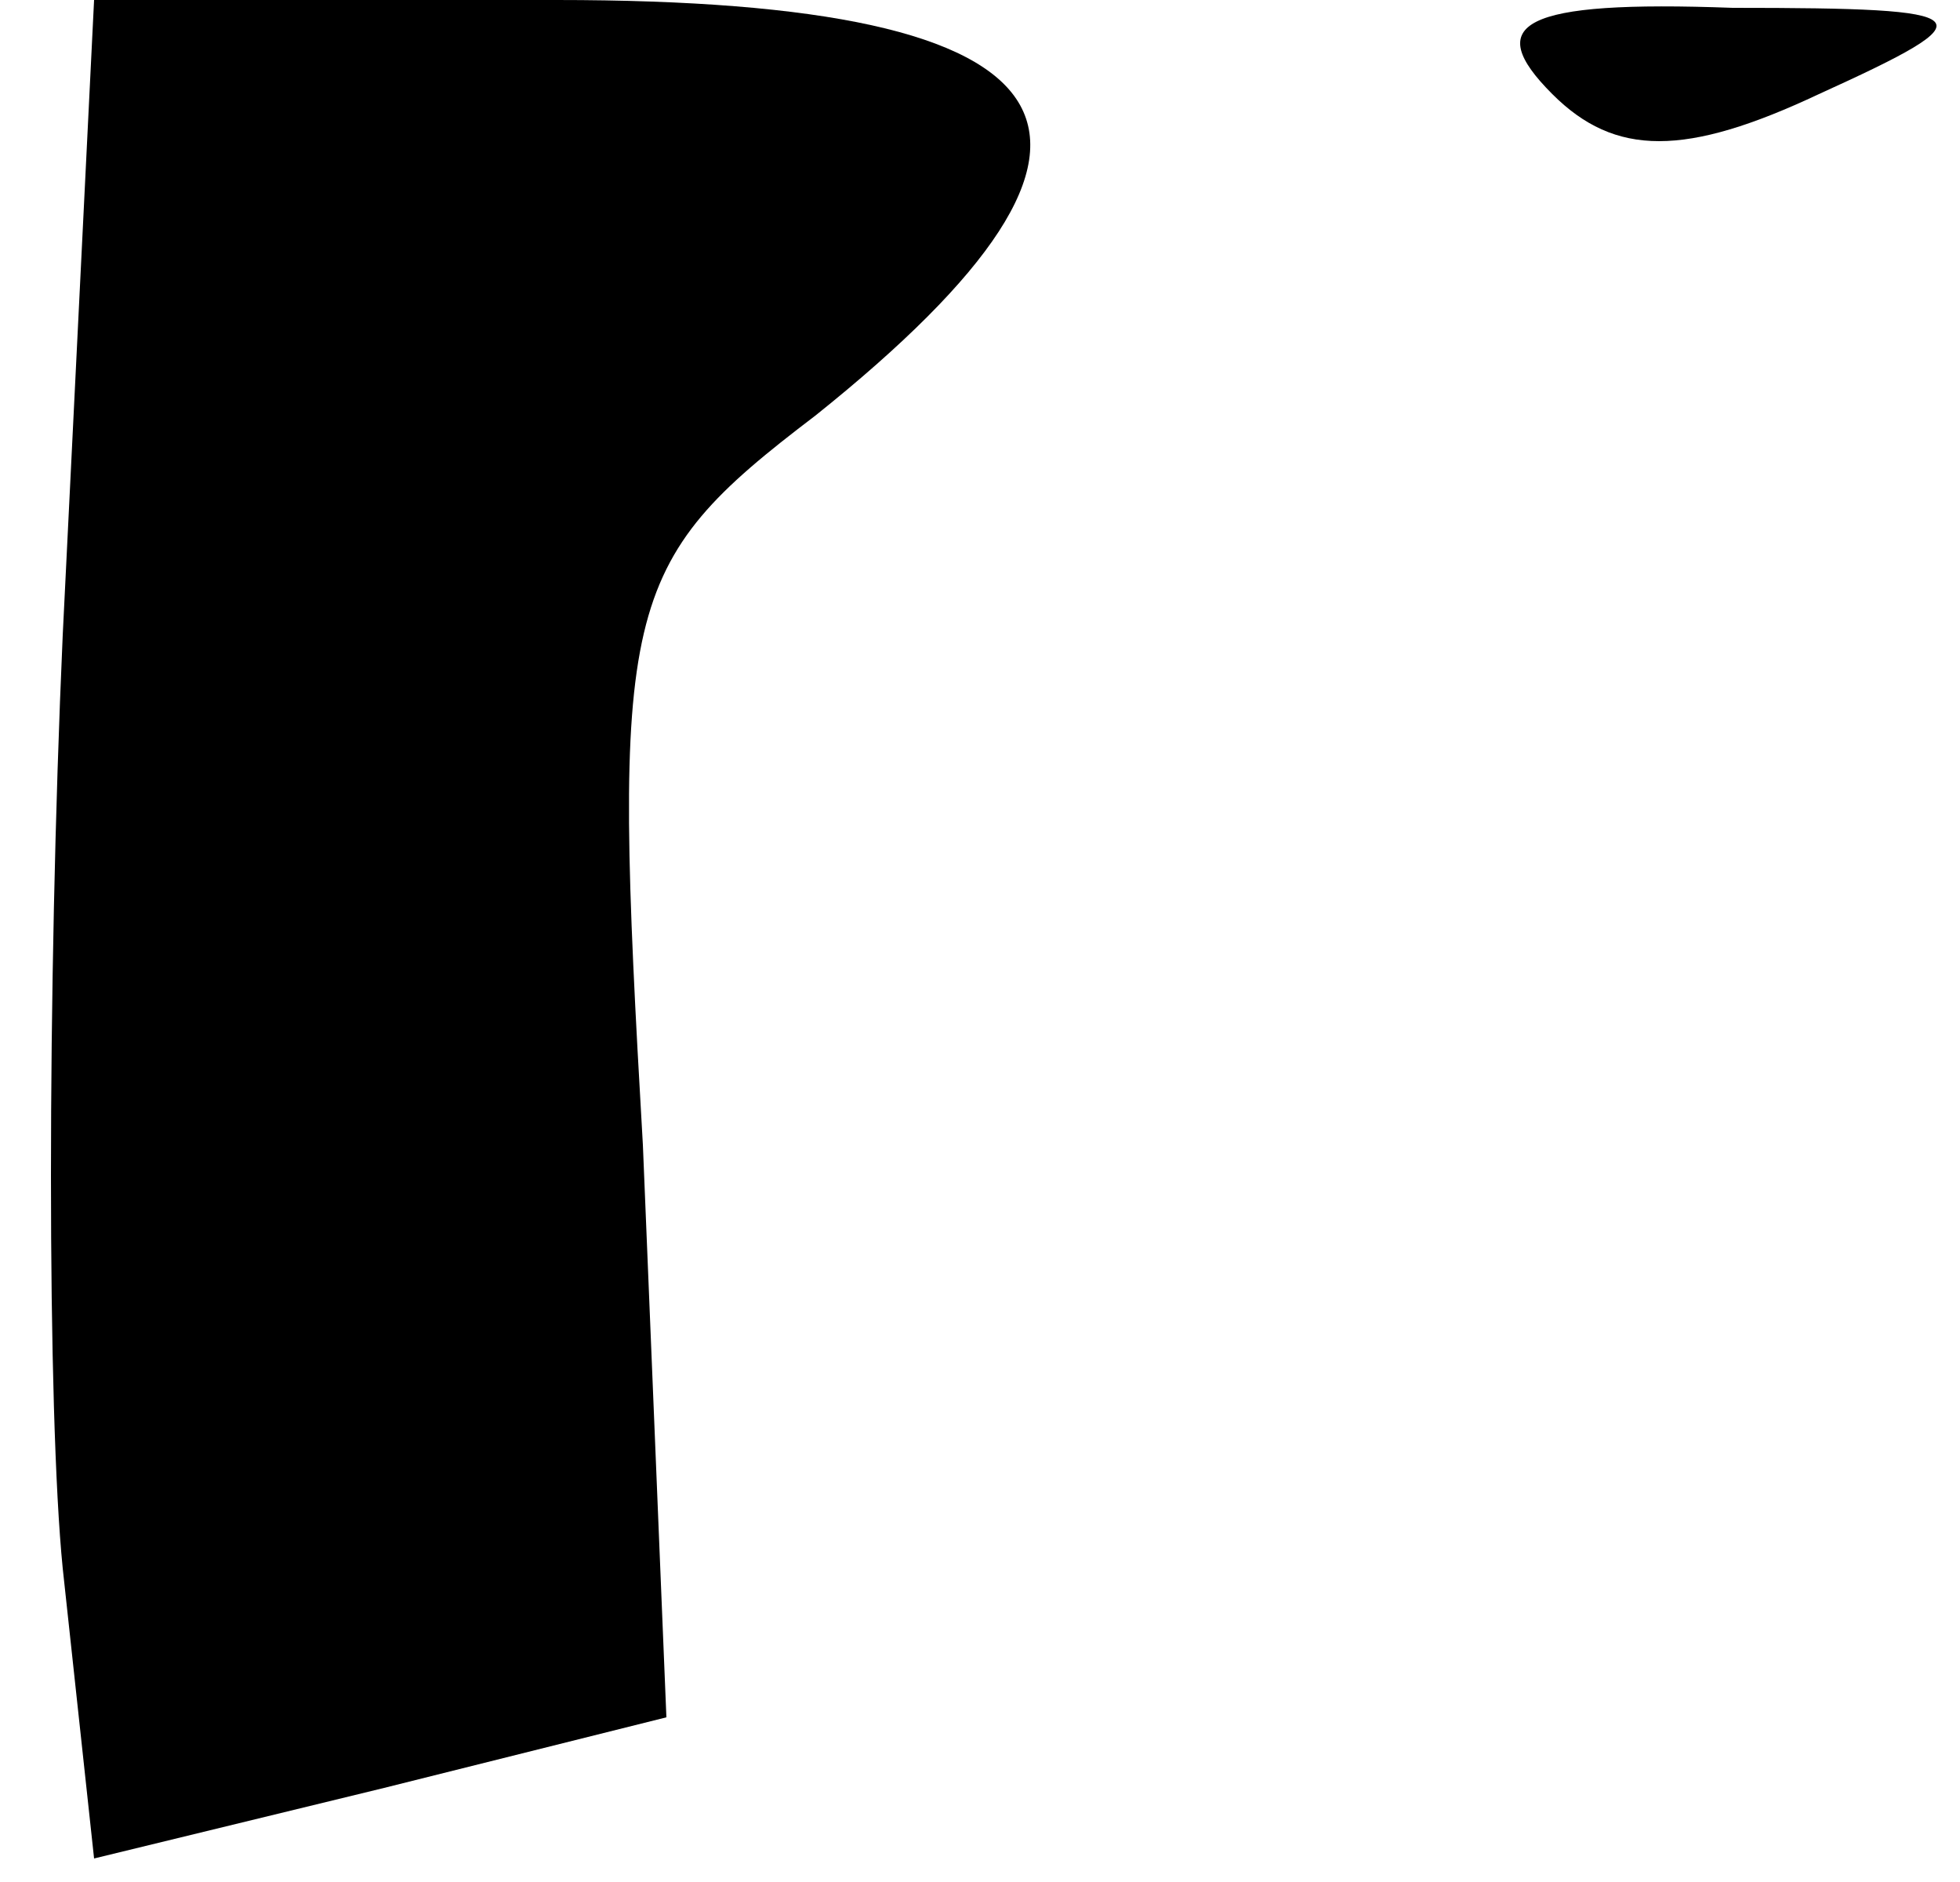 <?xml version="1.0" standalone="no"?>
<!DOCTYPE svg PUBLIC "-//W3C//DTD SVG 20010904//EN"
 "http://www.w3.org/TR/2001/REC-SVG-20010904/DTD/svg10.dtd">
<svg version="1.0" xmlns="http://www.w3.org/2000/svg"
 width="25pt" height="24pt" viewBox="0 0 25 24"
 preserveAspectRatio="xMidYMid meet">
<g transform="translate(0,24) scale(0.1,-0.1)"
fill="#000000" stroke="none">
<path fill="#000000" stroke="none" d="M8 159 c-2 -45 -2 -99 0 -119 l4 -37
37 9 36 9 -3 73 c-4 69 -3 74 22 93 45 36 35 53 -33 53 l-59 0 -4 -81z"/>
<path fill="#000000" stroke="none" d="M198 228 c8 -8 17 -8 34 0 22 10 21 11
-11 11 -27 1 -32 -2 -23 -11z"/>
</g>
</svg>
